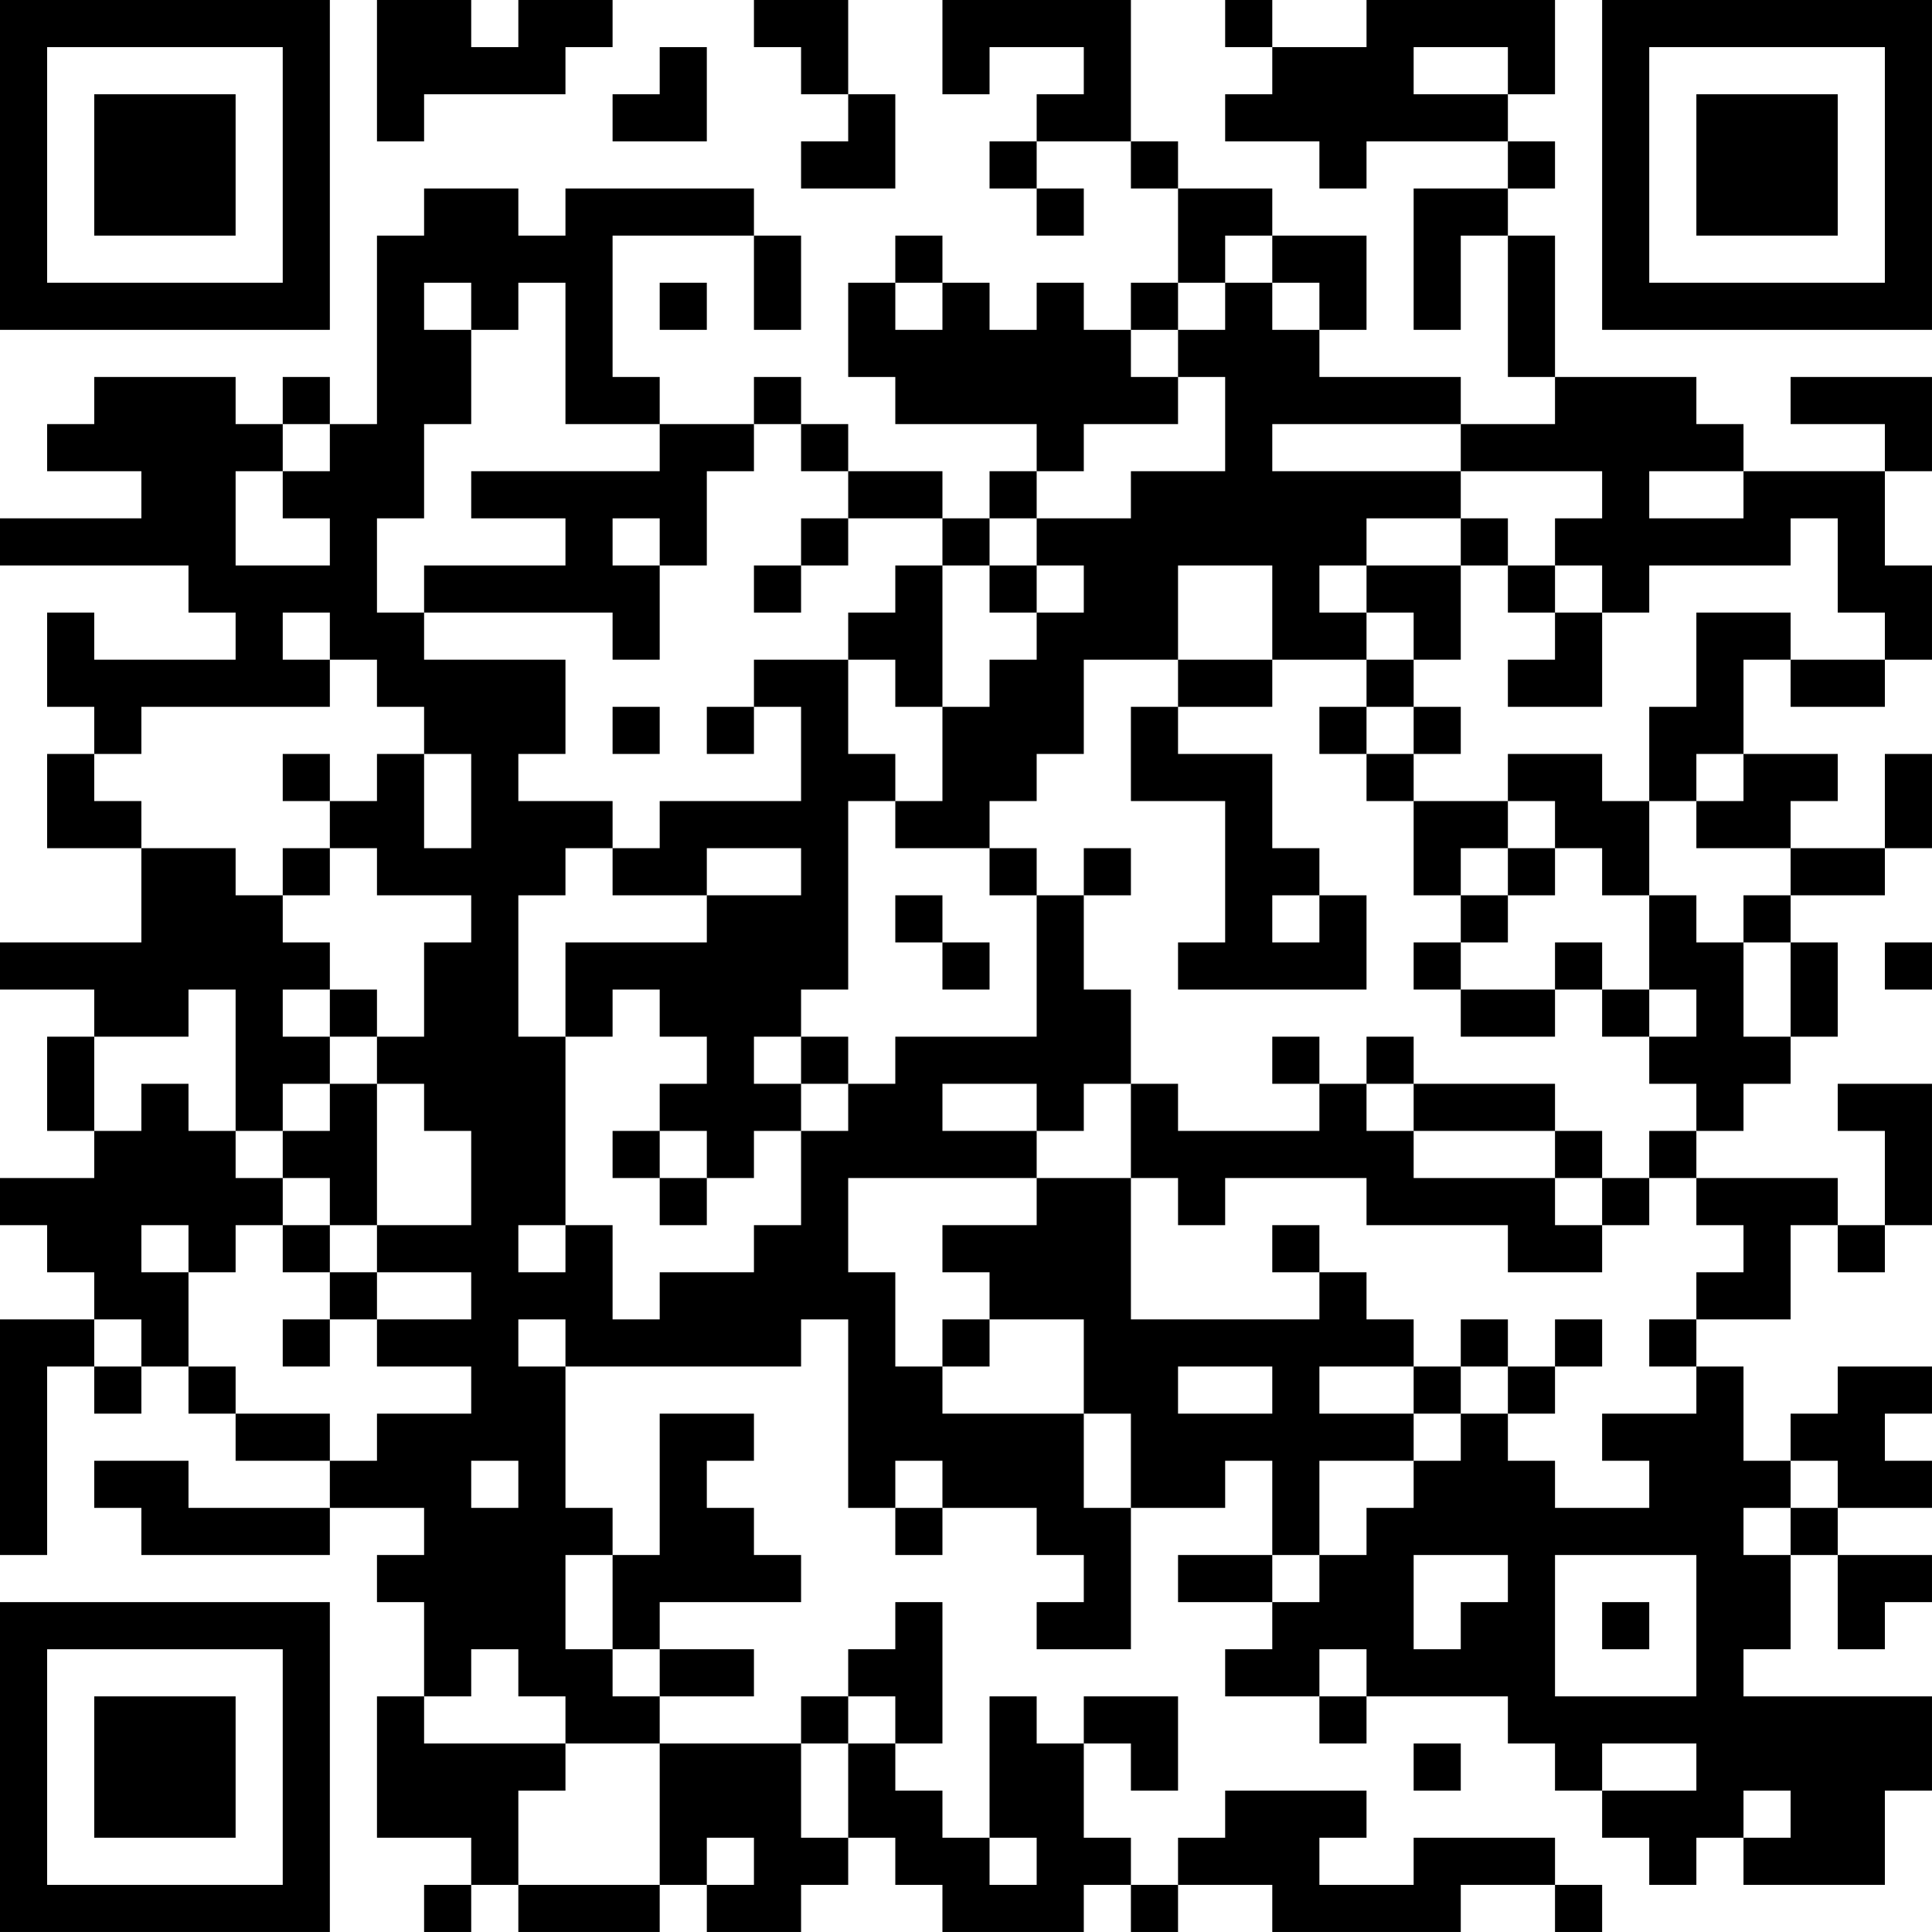 <?xml version="1.0" encoding="UTF-8"?>
<svg xmlns="http://www.w3.org/2000/svg" version="1.1" width="200" height="200" viewBox="0 0 200 200"><rect x="0" y="0" width="200" height="200" fill="#ffffff"/><g transform="scale(4.878)"><g transform="translate(0,0)"><path fill-rule="evenodd" d="M8 0L8 3L9 3L9 2L12 2L12 1L13 1L13 0L11 0L11 1L10 1L10 0ZM16 0L16 1L17 1L17 2L18 2L18 3L17 3L17 4L19 4L19 2L18 2L18 0ZM20 0L20 2L21 2L21 1L23 1L23 2L22 2L22 3L21 3L21 4L22 4L22 5L23 5L23 4L22 4L22 3L24 3L24 4L25 4L25 6L24 6L24 7L23 7L23 6L22 6L22 7L21 7L21 6L20 6L20 5L19 5L19 6L18 6L18 8L19 8L19 9L22 9L22 10L21 10L21 11L20 11L20 10L18 10L18 9L17 9L17 8L16 8L16 9L14 9L14 8L13 8L13 5L16 5L16 7L17 7L17 5L16 5L16 4L12 4L12 5L11 5L11 4L9 4L9 5L8 5L8 9L7 9L7 8L6 8L6 9L5 9L5 8L2 8L2 9L1 9L1 10L3 10L3 11L0 11L0 12L4 12L4 13L5 13L5 14L2 14L2 13L1 13L1 15L2 15L2 16L1 16L1 18L3 18L3 20L0 20L0 21L2 21L2 22L1 22L1 24L2 24L2 25L0 25L0 26L1 26L1 27L2 27L2 28L0 28L0 33L1 33L1 29L2 29L2 30L3 30L3 29L4 29L4 30L5 30L5 31L7 31L7 32L4 32L4 31L2 31L2 32L3 32L3 33L7 33L7 32L9 32L9 33L8 33L8 34L9 34L9 36L8 36L8 39L10 39L10 40L9 40L9 41L10 41L10 40L11 40L11 41L14 41L14 40L15 40L15 41L17 41L17 40L18 40L18 39L19 39L19 40L20 40L20 41L23 41L23 40L24 40L24 41L25 41L25 40L27 40L27 41L31 41L31 40L33 40L33 41L34 41L34 40L33 40L33 39L30 39L30 40L28 40L28 39L29 39L29 38L26 38L26 39L25 39L25 40L24 40L24 39L23 39L23 37L24 37L24 38L25 38L25 36L23 36L23 37L22 37L22 36L21 36L21 39L20 39L20 38L19 38L19 37L20 37L20 34L19 34L19 35L18 35L18 36L17 36L17 37L14 37L14 36L16 36L16 35L14 35L14 34L17 34L17 33L16 33L16 32L15 32L15 31L16 31L16 30L14 30L14 33L13 33L13 32L12 32L12 29L17 29L17 28L18 28L18 32L19 32L19 33L20 33L20 32L22 32L22 33L23 33L23 34L22 34L22 35L24 35L24 32L26 32L26 31L27 31L27 33L25 33L25 34L27 34L27 35L26 35L26 36L28 36L28 37L29 37L29 36L32 36L32 37L33 37L33 38L34 38L34 39L35 39L35 40L36 40L36 39L37 39L37 40L40 40L40 38L41 38L41 36L37 36L37 35L38 35L38 33L39 33L39 35L40 35L40 34L41 34L41 33L39 33L39 32L41 32L41 31L40 31L40 30L41 30L41 29L39 29L39 30L38 30L38 31L37 31L37 29L36 29L36 28L38 28L38 26L39 26L39 27L40 27L40 26L41 26L41 23L39 23L39 24L40 24L40 26L39 26L39 25L36 25L36 24L37 24L37 23L38 23L38 22L39 22L39 20L38 20L38 19L40 19L40 18L41 18L41 16L40 16L40 18L38 18L38 17L39 17L39 16L37 16L37 14L38 14L38 15L40 15L40 14L41 14L41 12L40 12L40 10L41 10L41 8L38 8L38 9L40 9L40 10L37 10L37 9L36 9L36 8L33 8L33 5L32 5L32 4L33 4L33 3L32 3L32 2L33 2L33 0L29 0L29 1L27 1L27 0L26 0L26 1L27 1L27 2L26 2L26 3L28 3L28 4L29 4L29 3L32 3L32 4L30 4L30 7L31 7L31 5L32 5L32 8L33 8L33 9L31 9L31 8L28 8L28 7L29 7L29 5L27 5L27 4L25 4L25 3L24 3L24 0ZM14 1L14 2L13 2L13 3L15 3L15 1ZM30 1L30 2L32 2L32 1ZM26 5L26 6L25 6L25 7L24 7L24 8L25 8L25 9L23 9L23 10L22 10L22 11L21 11L21 12L20 12L20 11L18 11L18 10L17 10L17 9L16 9L16 10L15 10L15 12L14 12L14 11L13 11L13 12L14 12L14 14L13 14L13 13L9 13L9 12L12 12L12 11L10 11L10 10L14 10L14 9L12 9L12 6L11 6L11 7L10 7L10 6L9 6L9 7L10 7L10 9L9 9L9 11L8 11L8 13L9 13L9 14L12 14L12 16L11 16L11 17L13 17L13 18L12 18L12 19L11 19L11 22L12 22L12 26L11 26L11 27L12 27L12 26L13 26L13 28L14 28L14 27L16 27L16 26L17 26L17 24L18 24L18 23L19 23L19 22L22 22L22 19L23 19L23 21L24 21L24 23L23 23L23 24L22 24L22 23L20 23L20 24L22 24L22 25L18 25L18 27L19 27L19 29L20 29L20 30L23 30L23 32L24 32L24 30L23 30L23 28L21 28L21 27L20 27L20 26L22 26L22 25L24 25L24 28L28 28L28 27L29 27L29 28L30 28L30 29L28 29L28 30L30 30L30 31L28 31L28 33L27 33L27 34L28 34L28 33L29 33L29 32L30 32L30 31L31 31L31 30L32 30L32 31L33 31L33 32L35 32L35 31L34 31L34 30L36 30L36 29L35 29L35 28L36 28L36 27L37 27L37 26L36 26L36 25L35 25L35 24L36 24L36 23L35 23L35 22L36 22L36 21L35 21L35 19L36 19L36 20L37 20L37 22L38 22L38 20L37 20L37 19L38 19L38 18L36 18L36 17L37 17L37 16L36 16L36 17L35 17L35 15L36 15L36 13L38 13L38 14L40 14L40 13L39 13L39 11L38 11L38 12L35 12L35 13L34 13L34 12L33 12L33 11L34 11L34 10L31 10L31 9L27 9L27 10L31 10L31 11L29 11L29 12L28 12L28 13L29 13L29 14L27 14L27 12L25 12L25 14L23 14L23 16L22 16L22 17L21 17L21 18L19 18L19 17L20 17L20 15L21 15L21 14L22 14L22 13L23 13L23 12L22 12L22 11L24 11L24 10L26 10L26 8L25 8L25 7L26 7L26 6L27 6L27 7L28 7L28 6L27 6L27 5ZM14 6L14 7L15 7L15 6ZM19 6L19 7L20 7L20 6ZM6 9L6 10L5 10L5 12L7 12L7 11L6 11L6 10L7 10L7 9ZM35 10L35 11L37 11L37 10ZM17 11L17 12L16 12L16 13L17 13L17 12L18 12L18 11ZM31 11L31 12L29 12L29 13L30 13L30 14L29 14L29 15L28 15L28 16L29 16L29 17L30 17L30 19L31 19L31 20L30 20L30 21L31 21L31 22L33 22L33 21L34 21L34 22L35 22L35 21L34 21L34 20L33 20L33 21L31 21L31 20L32 20L32 19L33 19L33 18L34 18L34 19L35 19L35 17L34 17L34 16L32 16L32 17L30 17L30 16L31 16L31 15L30 15L30 14L31 14L31 12L32 12L32 13L33 13L33 14L32 14L32 15L34 15L34 13L33 13L33 12L32 12L32 11ZM19 12L19 13L18 13L18 14L16 14L16 15L15 15L15 16L16 16L16 15L17 15L17 17L14 17L14 18L13 18L13 19L15 19L15 20L12 20L12 22L13 22L13 21L14 21L14 22L15 22L15 23L14 23L14 24L13 24L13 25L14 25L14 26L15 26L15 25L16 25L16 24L17 24L17 23L18 23L18 22L17 22L17 21L18 21L18 17L19 17L19 16L18 16L18 14L19 14L19 15L20 15L20 12ZM21 12L21 13L22 13L22 12ZM6 13L6 14L7 14L7 15L3 15L3 16L2 16L2 17L3 17L3 18L5 18L5 19L6 19L6 20L7 20L7 21L6 21L6 22L7 22L7 23L6 23L6 24L5 24L5 21L4 21L4 22L2 22L2 24L3 24L3 23L4 23L4 24L5 24L5 25L6 25L6 26L5 26L5 27L4 27L4 26L3 26L3 27L4 27L4 29L5 29L5 30L7 30L7 31L8 31L8 30L10 30L10 29L8 29L8 28L10 28L10 27L8 27L8 26L10 26L10 24L9 24L9 23L8 23L8 22L9 22L9 20L10 20L10 19L8 19L8 18L7 18L7 17L8 17L8 16L9 16L9 18L10 18L10 16L9 16L9 15L8 15L8 14L7 14L7 13ZM25 14L25 15L24 15L24 17L26 17L26 20L25 20L25 21L29 21L29 19L28 19L28 18L27 18L27 16L25 16L25 15L27 15L27 14ZM13 15L13 16L14 16L14 15ZM29 15L29 16L30 16L30 15ZM6 16L6 17L7 17L7 16ZM32 17L32 18L31 18L31 19L32 19L32 18L33 18L33 17ZM6 18L6 19L7 19L7 18ZM15 18L15 19L17 19L17 18ZM21 18L21 19L22 19L22 18ZM23 18L23 19L24 19L24 18ZM19 19L19 20L20 20L20 21L21 21L21 20L20 20L20 19ZM27 19L27 20L28 20L28 19ZM40 20L40 21L41 21L41 20ZM7 21L7 22L8 22L8 21ZM16 22L16 23L17 23L17 22ZM27 22L27 23L28 23L28 24L25 24L25 23L24 23L24 25L25 25L25 26L26 26L26 25L29 25L29 26L32 26L32 27L34 27L34 26L35 26L35 25L34 25L34 24L33 24L33 23L30 23L30 22L29 22L29 23L28 23L28 22ZM7 23L7 24L6 24L6 25L7 25L7 26L6 26L6 27L7 27L7 28L6 28L6 29L7 29L7 28L8 28L8 27L7 27L7 26L8 26L8 23ZM29 23L29 24L30 24L30 25L33 25L33 26L34 26L34 25L33 25L33 24L30 24L30 23ZM14 24L14 25L15 25L15 24ZM27 26L27 27L28 27L28 26ZM2 28L2 29L3 29L3 28ZM11 28L11 29L12 29L12 28ZM20 28L20 29L21 29L21 28ZM31 28L31 29L30 29L30 30L31 30L31 29L32 29L32 30L33 30L33 29L34 29L34 28L33 28L33 29L32 29L32 28ZM25 29L25 30L27 30L27 29ZM10 31L10 32L11 32L11 31ZM19 31L19 32L20 32L20 31ZM38 31L38 32L37 32L37 33L38 33L38 32L39 32L39 31ZM12 33L12 35L13 35L13 36L14 36L14 35L13 35L13 33ZM30 33L30 35L31 35L31 34L32 34L32 33ZM33 33L33 36L36 36L36 33ZM34 34L34 35L35 35L35 34ZM10 35L10 36L9 36L9 37L12 37L12 38L11 38L11 40L14 40L14 37L12 37L12 36L11 36L11 35ZM28 35L28 36L29 36L29 35ZM18 36L18 37L17 37L17 39L18 39L18 37L19 37L19 36ZM30 37L30 38L31 38L31 37ZM34 37L34 38L36 38L36 37ZM37 38L37 39L38 39L38 38ZM15 39L15 40L16 40L16 39ZM21 39L21 40L22 40L22 39ZM0 0L0 7L7 7L7 0ZM1 1L1 6L6 6L6 1ZM2 2L2 5L5 5L5 2ZM34 0L34 7L41 7L41 0ZM35 1L35 6L40 6L40 1ZM36 2L36 5L39 5L39 2ZM0 34L0 41L7 41L7 34ZM1 35L1 40L6 40L6 35ZM2 36L2 39L5 39L5 36Z" fill="#000000"/></g></g></svg>
